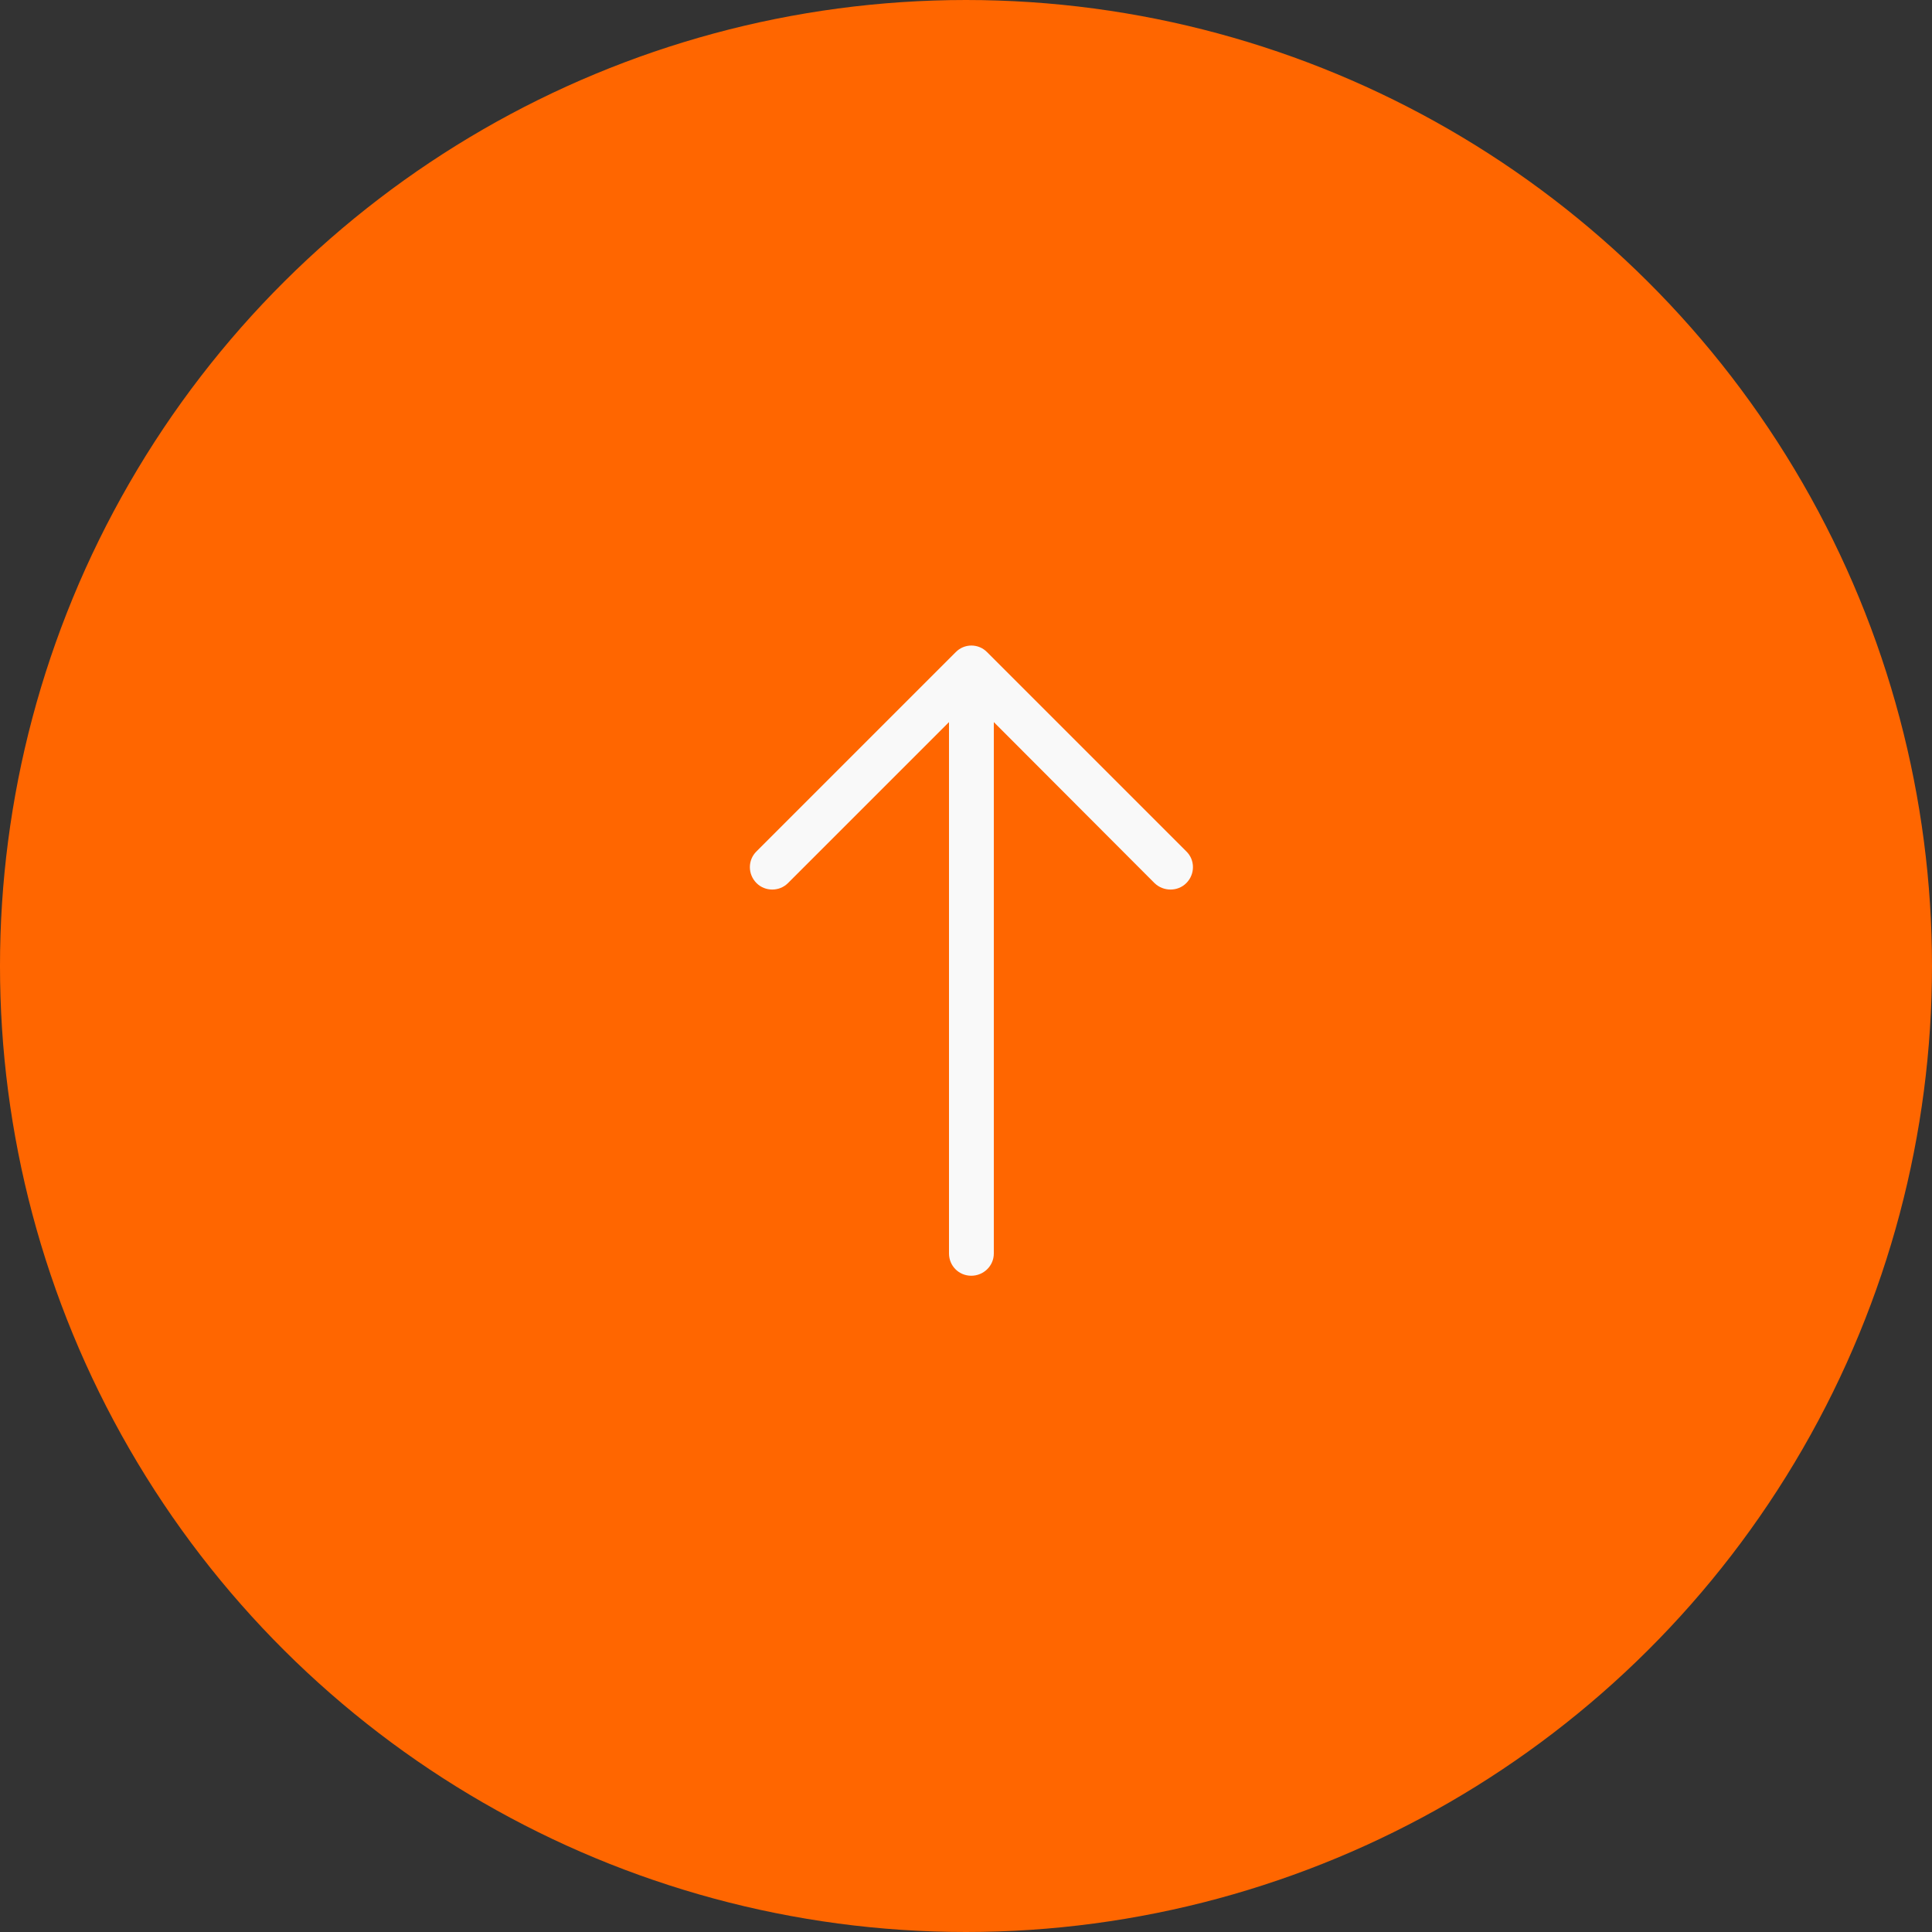 <svg width="50" height="50" viewBox="0 0 50 50" fill="none" xmlns="http://www.w3.org/2000/svg">
<rect x="0" y="0" width="50" height="50" fill="#333333" stroke="none"/>
<circle cx="25" cy="25" r="25" transform="rotate(90 25 25)" fill="#FF6600"/>
<g clip-path="url(#clip0_156_3444)">
<path d="M19.579 22.033C19.349 22.256 19.349 22.625 19.579 22.855C19.801 23.077 20.171 23.077 20.392 22.855L24.56 18.688L24.56 32.44C24.561 32.761 24.815 33.016 25.136 33.016C25.456 33.016 25.72 32.761 25.72 32.44L25.72 18.688L29.879 22.855C30.109 23.077 30.48 23.077 30.701 22.855C30.931 22.625 30.931 22.255 30.701 22.033L25.547 16.879C25.325 16.649 24.955 16.649 24.733 16.879L19.579 22.033Z" fill="#F9F9F9"/>
</g>
<defs>
<clipPath id="clip0_156_3444">
<rect x="16.984" y="33.016" width="16.309" height="16.309" rx="8.155" transform="rotate(-90 16.984 33.016)" fill="white"/>
</clipPath>
</defs>
</svg>
